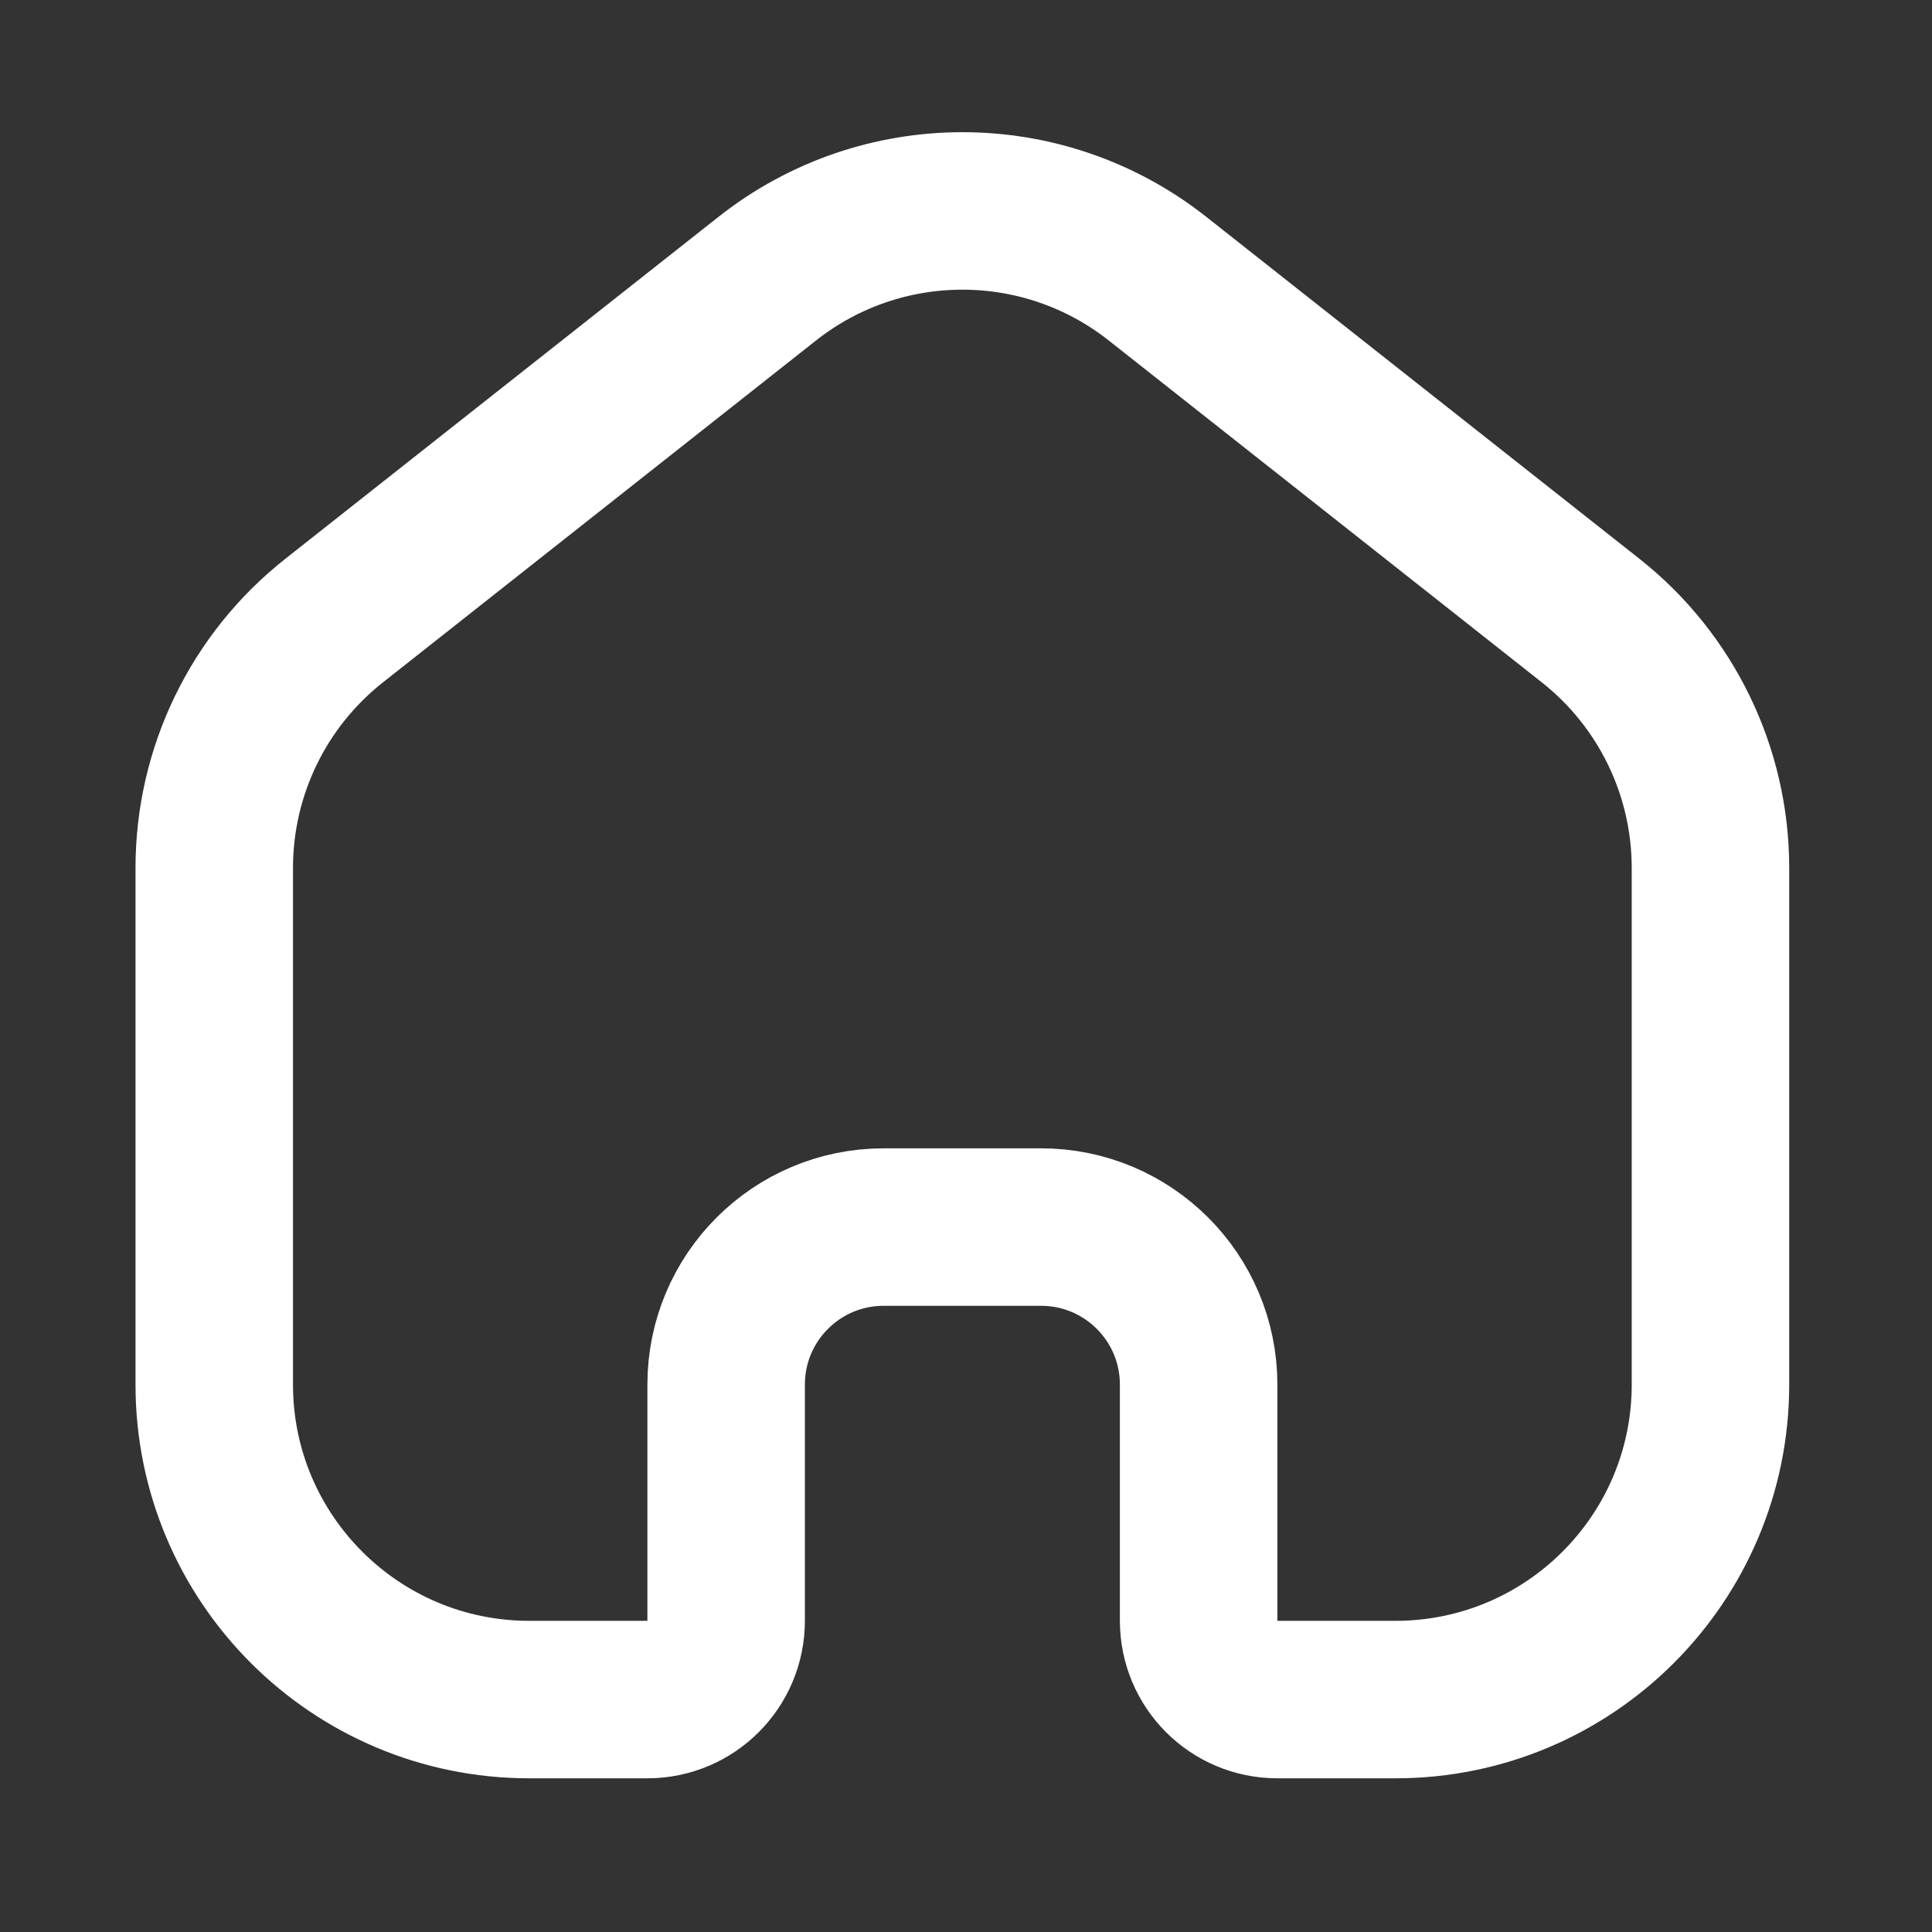 <svg width="39" height="39" viewBox="0 0 39 39" fill="none" xmlns="http://www.w3.org/2000/svg">
<rect x="0" y="0" width="39" height="39" fill="#333333" stroke="none"/>
<path d="M4.325 17.519C4.325 15.573 5.216 13.734 6.744 12.528L15.487 5.626C17.797 3.802 21.057 3.802 23.367 5.626L32.11 12.528C33.637 13.734 34.528 15.573 34.528 17.519V27.95C34.528 31.461 31.681 34.308 28.17 34.308H25.785C24.907 34.308 24.196 33.596 24.196 32.718V27.95C24.196 26.194 22.772 24.77 21.016 24.77H17.837C16.081 24.77 14.658 26.194 14.658 27.95V32.718C14.658 33.596 13.946 34.308 13.068 34.308H10.684C7.172 34.308 4.325 31.461 4.325 27.95L4.325 17.519Z" stroke="white" stroke-width="3.179"/>
</svg>
